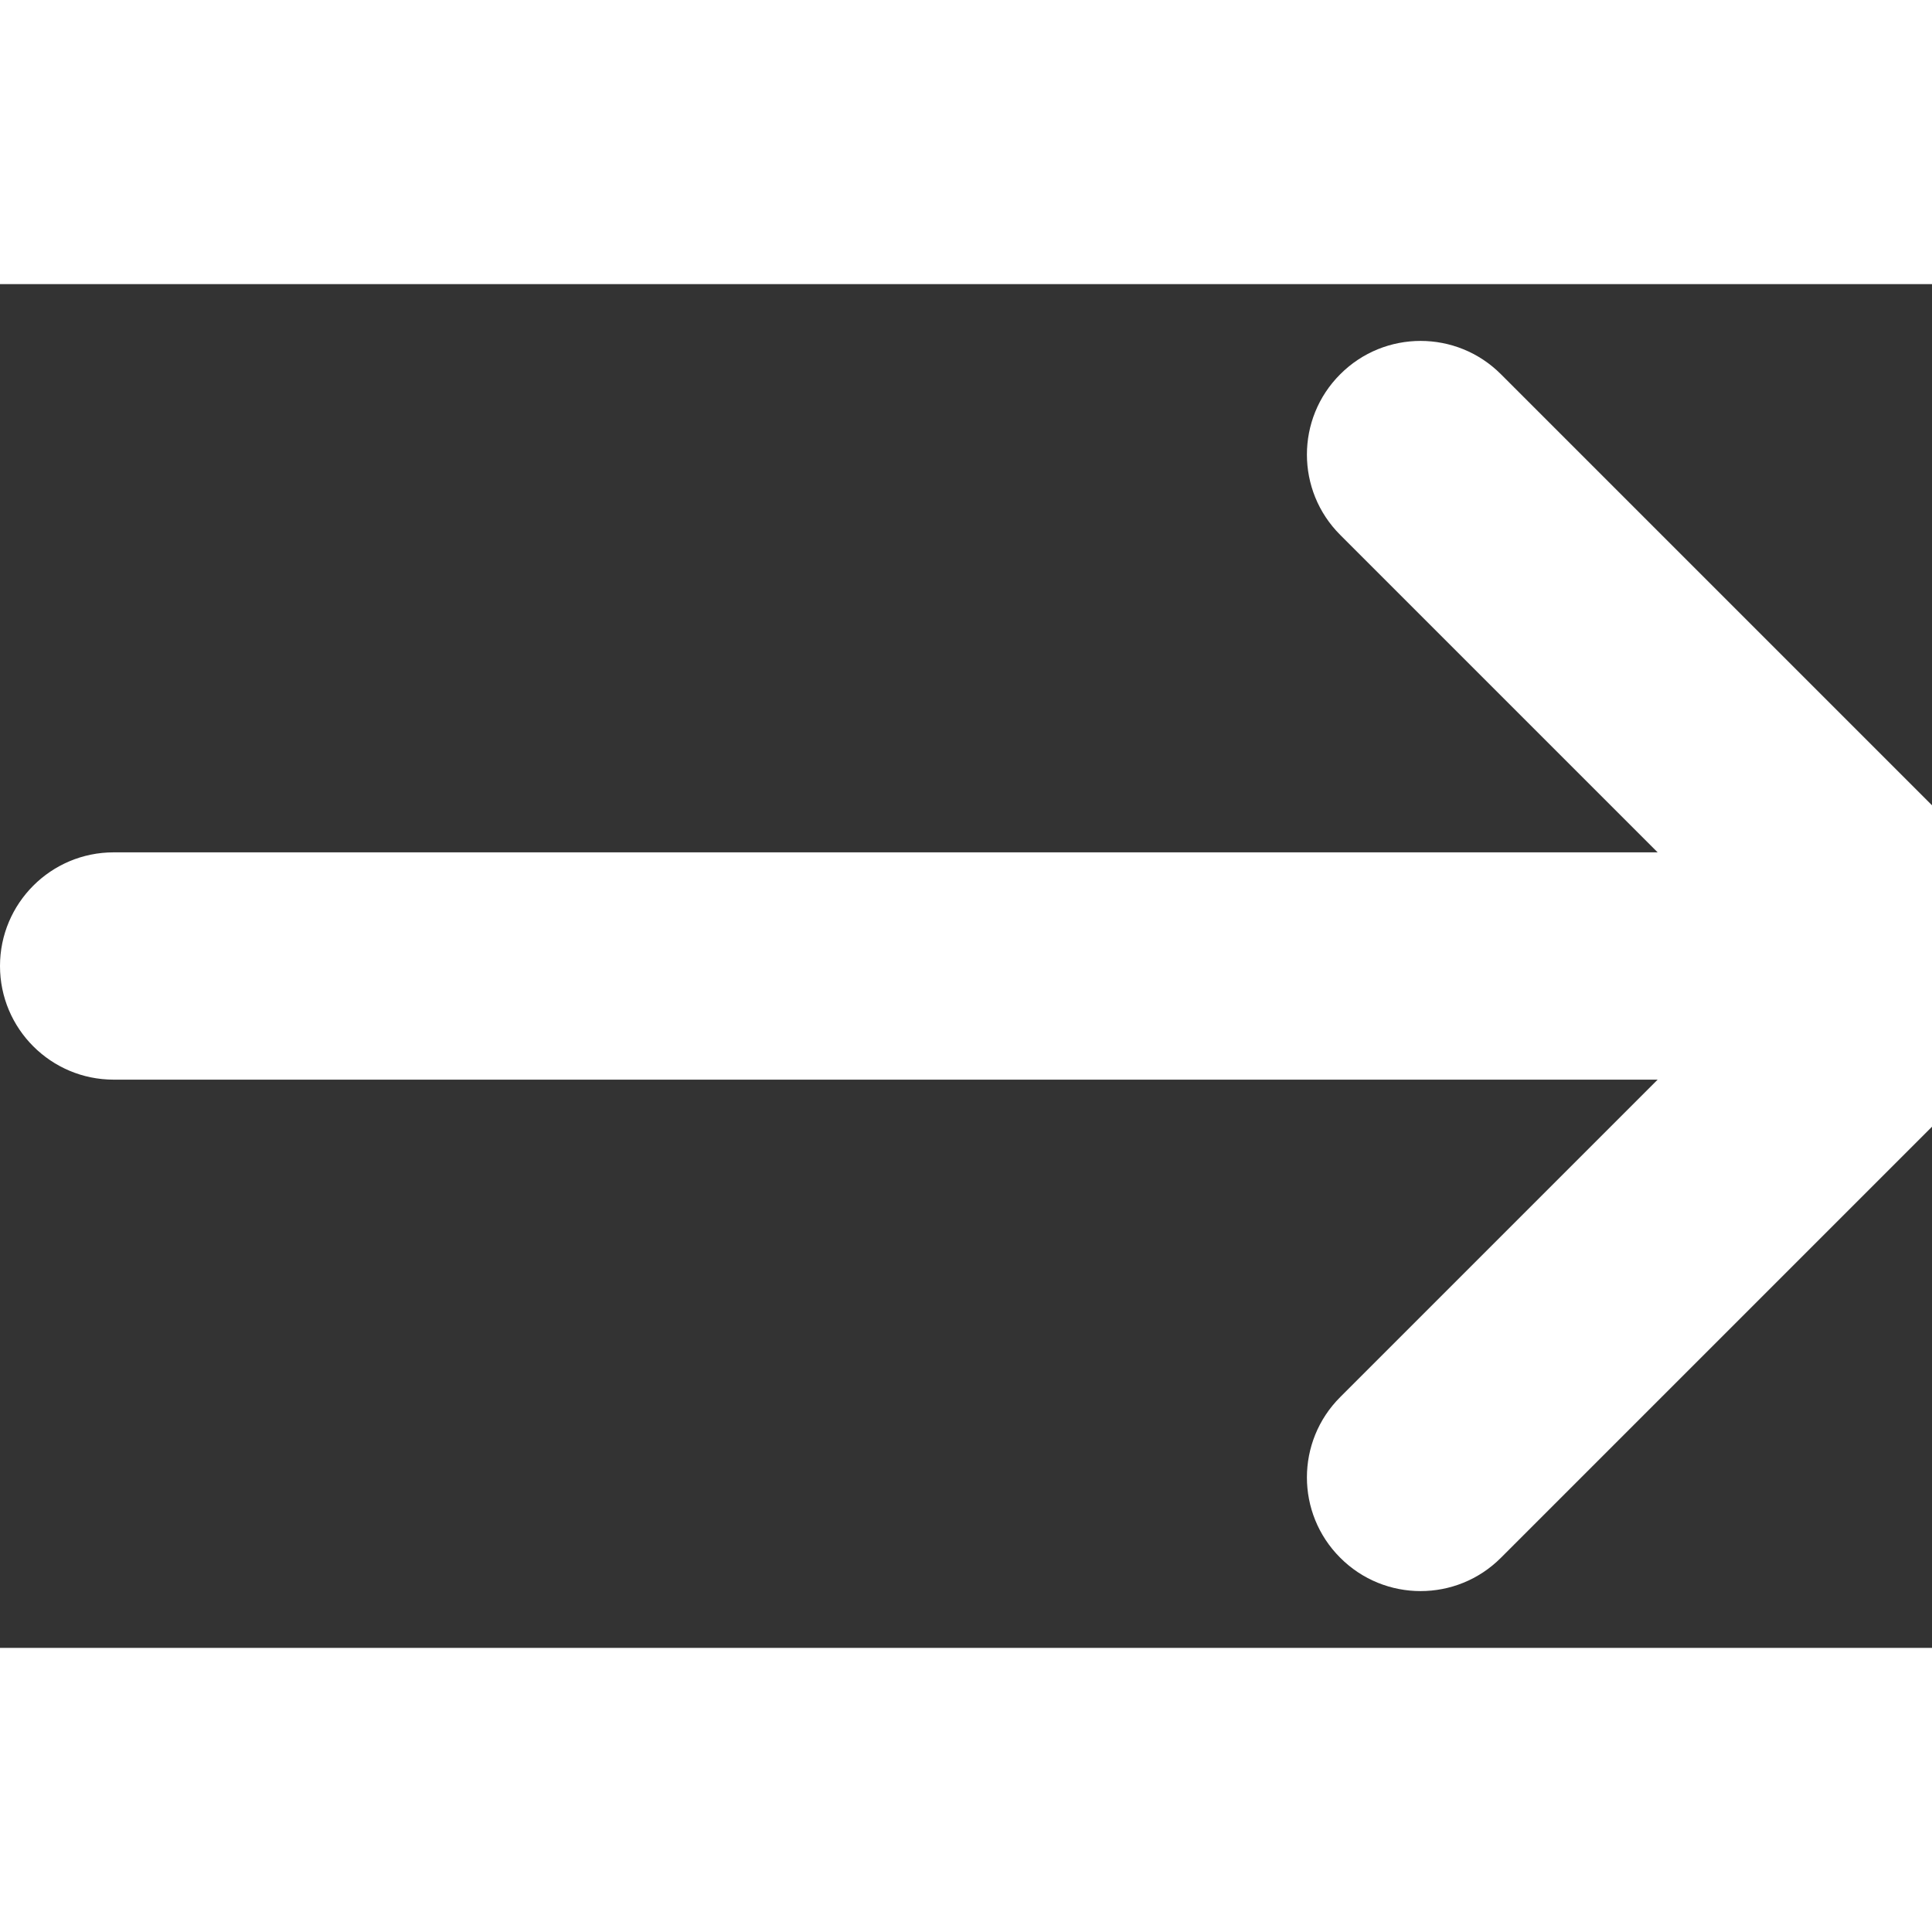 <svg width="10" height="10" viewBox="0 0 17 12" fill="none" xmlns="http://www.w3.org/2000/svg">
<rect x="0" y="0" width="17" height="12" fill="#333333" stroke="none"/>
<path d="M13.207 0.793C12.817 0.402 12.183 0.402 11.793 0.793C11.402 1.183 11.402 1.817 11.793 2.207L13.207 0.793ZM16.293 6.707C16.683 7.098 17.317 7.098 17.707 6.707C18.098 6.317 18.098 5.683 17.707 5.293L16.293 6.707ZM17.707 6.707C18.098 6.317 18.098 5.683 17.707 5.293C17.317 4.902 16.683 4.902 16.293 5.293L17.707 6.707ZM11.793 9.793C11.402 10.183 11.402 10.817 11.793 11.207C12.183 11.598 12.817 11.598 13.207 11.207L11.793 9.793ZM17 7C17.552 7 18 6.552 18 6C18 5.448 17.552 5 17 5V7ZM1 5C0.448 5 0 5.448 0 6C0 6.552 0.448 7 1 7V5ZM11.793 2.207L16.293 6.707L17.707 5.293L13.207 0.793L11.793 2.207ZM16.293 5.293L11.793 9.793L13.207 11.207L17.707 6.707L16.293 5.293ZM17 5H1V7H17V5Z" fill="white"/>
</svg>
